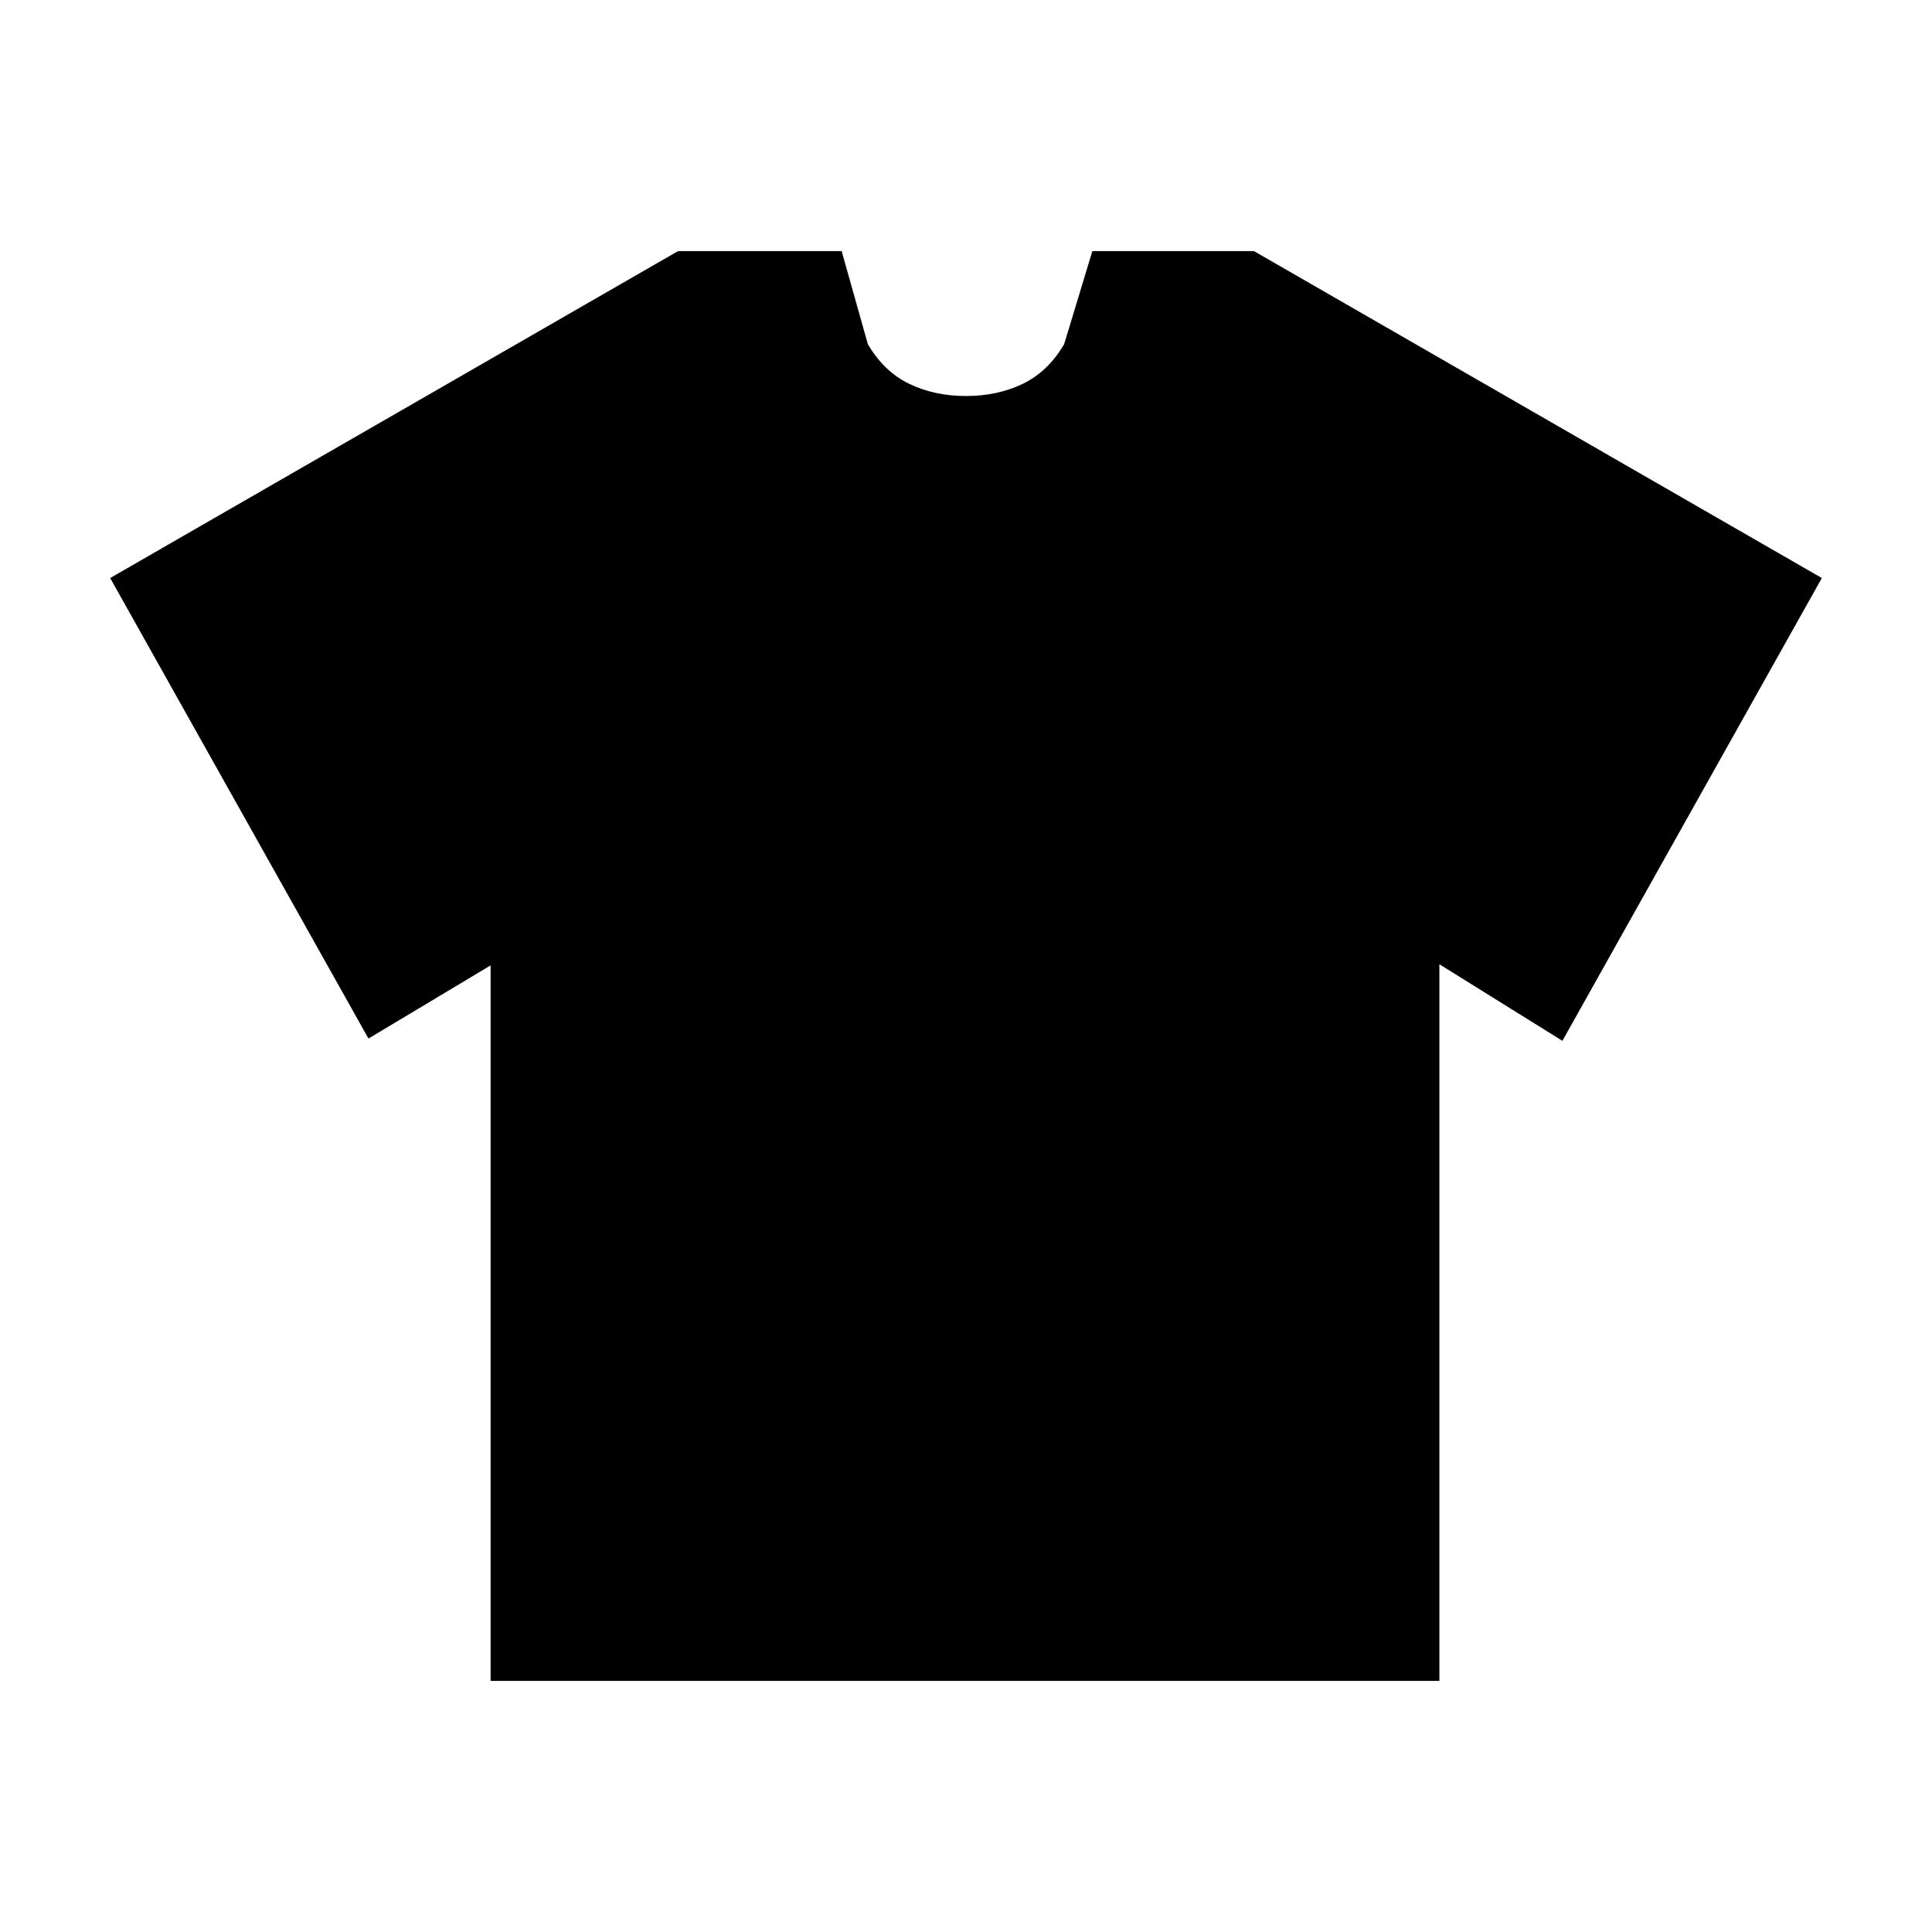 <svg xmlns="http://www.w3.org/2000/svg" height="20" viewBox="0 -960 960 960" width="20"><path d="m243.78-480.3-60.69 36.35L54.74-672.78l282.17-162.44h81.31l13 46.22q8 13.65 20.56 19.72 12.57 6.06 28.22 6.06 15.65 0 28.22-6.06 12.56-6.07 20.56-19.72l14-46.22h80.31l282.17 162.44-128.91 229.96-61.13-38.05v356.09H243.78V-480.3Z"/></svg>